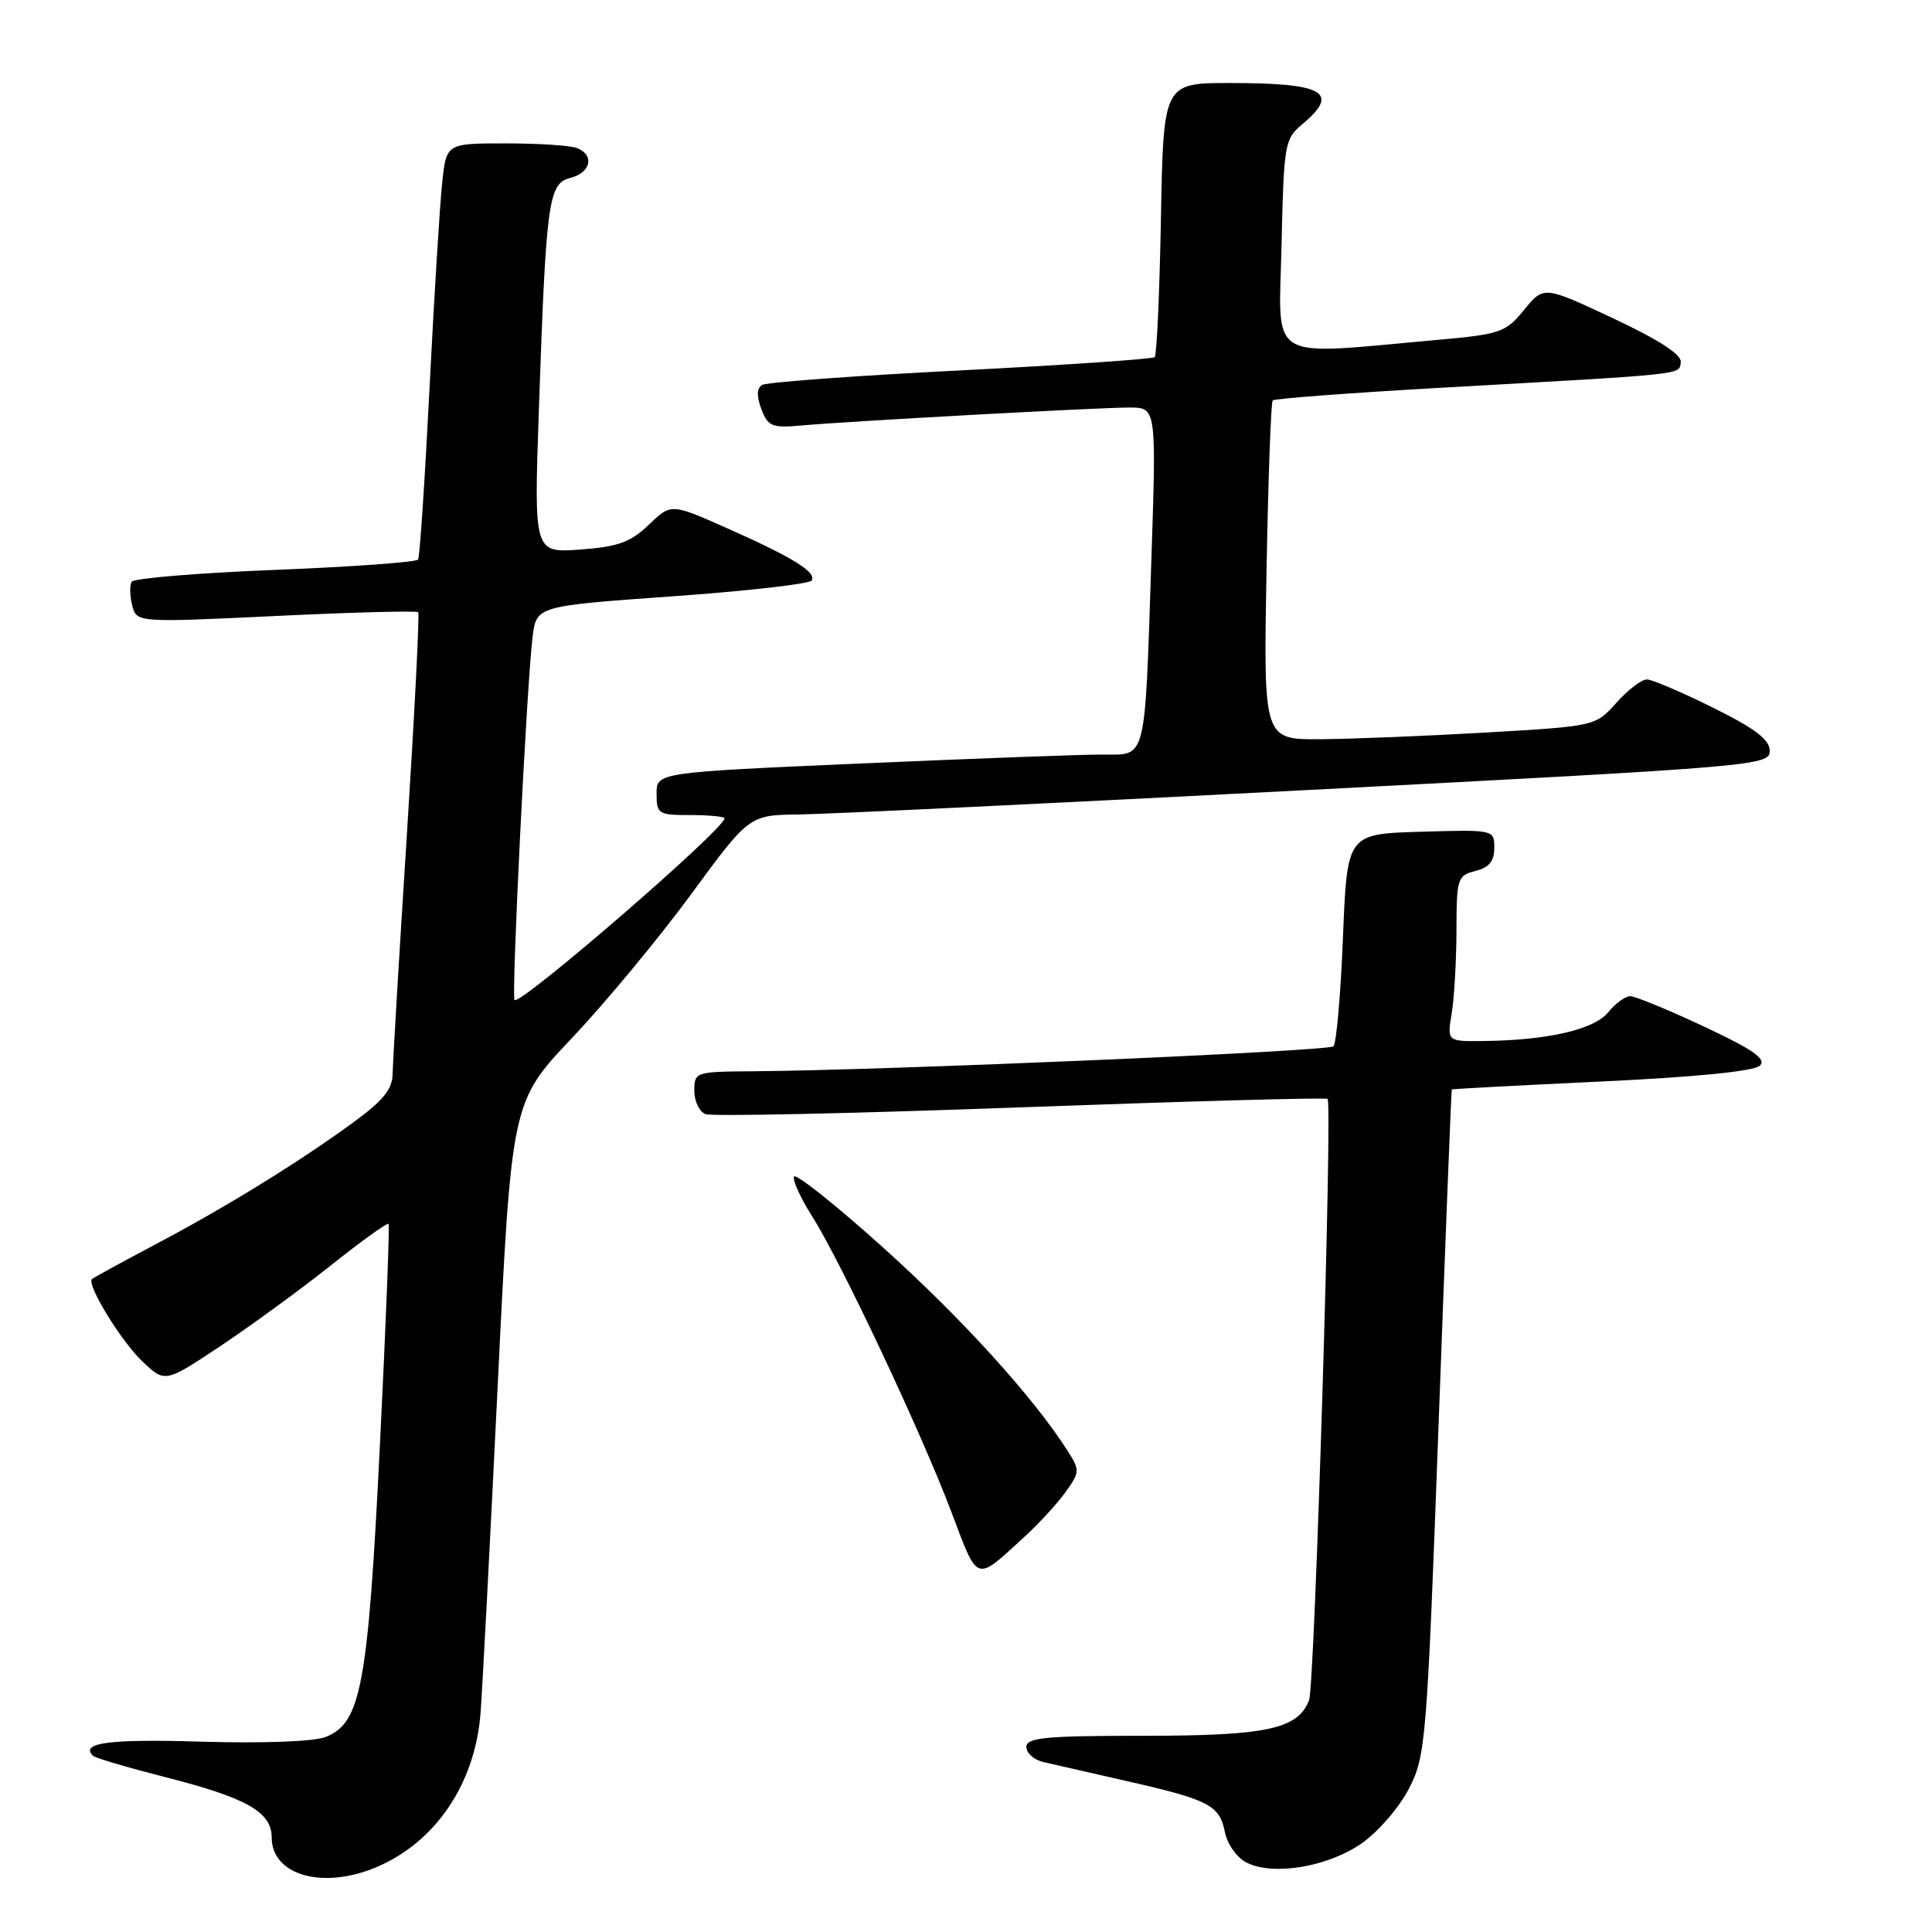 <?xml version="1.0" encoding="UTF-8" standalone="no"?>
<!DOCTYPE svg PUBLIC "-//W3C//DTD SVG 1.1//EN" "http://www.w3.org/Graphics/SVG/1.1/DTD/svg11.dtd" >
<svg xmlns="http://www.w3.org/2000/svg" xmlns:xlink="http://www.w3.org/1999/xlink" version="1.1" viewBox="0 0 256 256">
 <g >
 <path fill="currentColor"
d=" M 49.78 247.45 C 57.66 244.16 62.92 236.43 63.67 227.07 C 63.91 224.01 64.93 204.51 65.94 183.75 C 67.78 146.00 67.78 146.00 75.81 137.52 C 80.22 132.86 87.31 124.30 91.56 118.52 C 99.27 108.00 99.27 108.00 105.89 107.92 C 109.52 107.88 139.95 106.42 173.50 104.67 C 232.78 101.59 234.50 101.44 234.50 99.50 C 234.50 98.01 232.59 96.55 227.00 93.78 C 222.88 91.73 218.93 90.05 218.24 90.03 C 217.54 90.01 215.72 91.40 214.19 93.11 C 211.41 96.22 211.41 96.22 196.96 97.06 C 189.01 97.52 179.11 97.92 174.96 97.95 C 167.42 98.00 167.42 98.00 167.82 75.75 C 168.04 63.51 168.41 53.30 168.64 53.06 C 168.87 52.81 179.06 52.05 191.28 51.36 C 223.86 49.53 222.45 49.68 222.71 48.00 C 222.86 47.00 219.87 45.06 213.75 42.18 C 204.56 37.87 204.56 37.87 201.96 41.05 C 199.51 44.05 198.83 44.29 190.43 45.04 C 167.54 47.08 169.46 48.25 169.81 32.50 C 170.11 19.07 170.22 18.42 172.56 16.46 C 177.62 12.24 175.45 11.00 163.00 11.00 C 154.16 11.00 154.16 11.00 153.83 28.92 C 153.65 38.77 153.28 47.05 153.00 47.32 C 152.72 47.58 141.15 48.37 127.27 49.08 C 113.39 49.78 101.56 50.65 100.98 51.01 C 100.27 51.45 100.24 52.50 100.89 54.22 C 101.76 56.51 102.31 56.73 106.18 56.38 C 112.66 55.80 145.54 54.00 149.65 54.00 C 153.23 54.00 153.23 54.00 152.56 74.25 C 151.68 101.16 151.96 100.00 146.17 99.98 C 143.60 99.97 129.24 100.50 114.25 101.16 C 87.00 102.35 87.00 102.35 87.00 105.17 C 87.00 107.86 87.23 108.00 91.50 108.00 C 93.97 108.00 96.00 108.20 96.00 108.44 C 96.00 109.85 68.93 133.27 68.18 132.51 C 67.74 132.07 69.80 90.60 70.57 84.40 C 71.08 80.30 71.08 80.30 89.06 79.02 C 98.95 78.32 107.27 77.37 107.55 76.92 C 108.23 75.81 105.02 73.84 96.21 69.93 C 88.92 66.70 88.92 66.70 85.96 69.54 C 83.53 71.86 81.90 72.45 76.87 72.82 C 70.75 73.26 70.75 73.26 71.40 54.38 C 72.36 26.53 72.66 24.30 75.59 23.57 C 78.31 22.88 78.81 20.52 76.42 19.61 C 75.55 19.27 71.31 19.00 66.99 19.00 C 59.14 19.00 59.14 19.00 58.59 24.25 C 58.28 27.14 57.52 39.40 56.91 51.50 C 56.30 63.60 55.62 73.79 55.40 74.14 C 55.19 74.49 46.68 75.11 36.49 75.51 C 26.30 75.92 17.74 76.62 17.45 77.08 C 17.17 77.53 17.20 78.94 17.51 80.20 C 18.09 82.50 18.09 82.50 36.58 81.62 C 46.75 81.13 55.22 80.91 55.41 81.12 C 55.61 81.33 54.93 94.55 53.92 110.50 C 52.90 126.45 52.05 140.72 52.03 142.22 C 52.01 144.33 50.82 145.80 46.75 148.77 C 39.48 154.07 29.96 159.94 20.50 164.94 C 16.10 167.27 12.36 169.31 12.18 169.49 C 11.45 170.21 16.04 177.71 18.84 180.37 C 21.86 183.24 21.86 183.24 29.12 178.42 C 33.11 175.76 39.71 170.95 43.78 167.72 C 47.84 164.48 51.31 161.99 51.48 162.17 C 51.65 162.35 51.13 175.55 50.34 191.50 C 48.76 223.39 47.84 228.33 43.14 230.16 C 41.58 230.77 34.87 231.02 26.70 230.78 C 14.49 230.41 10.58 230.92 12.32 232.65 C 12.60 232.94 16.93 234.21 21.94 235.49 C 32.68 238.22 36.00 240.10 36.00 243.47 C 36.00 248.46 42.71 250.40 49.78 247.45 Z  M 180.45 244.24 C 182.62 242.72 185.43 239.46 186.70 236.99 C 188.92 232.67 189.07 230.85 190.63 188.50 C 191.52 164.30 192.30 144.44 192.37 144.36 C 192.44 144.29 201.39 143.81 212.27 143.30 C 224.80 142.71 232.46 141.94 233.20 141.20 C 234.08 140.32 232.31 139.08 225.78 136.02 C 221.07 133.81 216.67 132.00 216.01 132.00 C 215.36 132.00 214.04 132.96 213.10 134.13 C 211.24 136.42 205.10 137.84 196.62 137.94 C 191.74 138.00 191.74 138.00 192.36 134.25 C 192.70 132.19 192.98 127.25 192.99 123.27 C 193.00 116.39 193.12 116.01 195.50 115.41 C 197.31 114.96 198.00 114.11 198.00 112.36 C 198.00 109.93 197.98 109.93 188.25 110.21 C 178.50 110.50 178.50 110.50 177.95 124.21 C 177.65 131.76 177.08 138.25 176.69 138.64 C 176.03 139.30 117.35 141.82 99.75 141.95 C 92.14 142.00 92.00 142.05 92.00 144.53 C 92.00 145.92 92.67 147.32 93.49 147.63 C 94.31 147.95 113.10 147.54 135.24 146.73 C 157.38 145.92 175.68 145.41 175.91 145.61 C 176.58 146.22 174.21 223.36 173.46 225.29 C 171.96 229.12 167.87 230.00 151.55 230.00 C 138.48 230.00 136.00 230.24 136.00 231.48 C 136.00 232.30 137.01 233.19 138.25 233.48 C 139.49 233.76 144.48 234.90 149.34 236.01 C 160.25 238.49 161.59 239.20 162.31 242.78 C 162.63 244.38 163.90 246.16 165.19 246.81 C 168.72 248.59 175.97 247.37 180.45 244.24 Z  M 135.84 203.55 C 137.67 201.87 140.08 199.25 141.18 197.72 C 143.10 195.05 143.11 194.82 141.45 192.22 C 136.91 185.11 127.46 174.70 117.01 165.30 C 110.69 159.61 105.37 155.39 105.20 155.91 C 105.02 156.43 106.11 158.80 107.62 161.18 C 111.41 167.16 122.03 189.70 126.02 200.23 C 129.67 209.87 129.13 209.69 135.84 203.55 Z "/>
</g>
</svg>